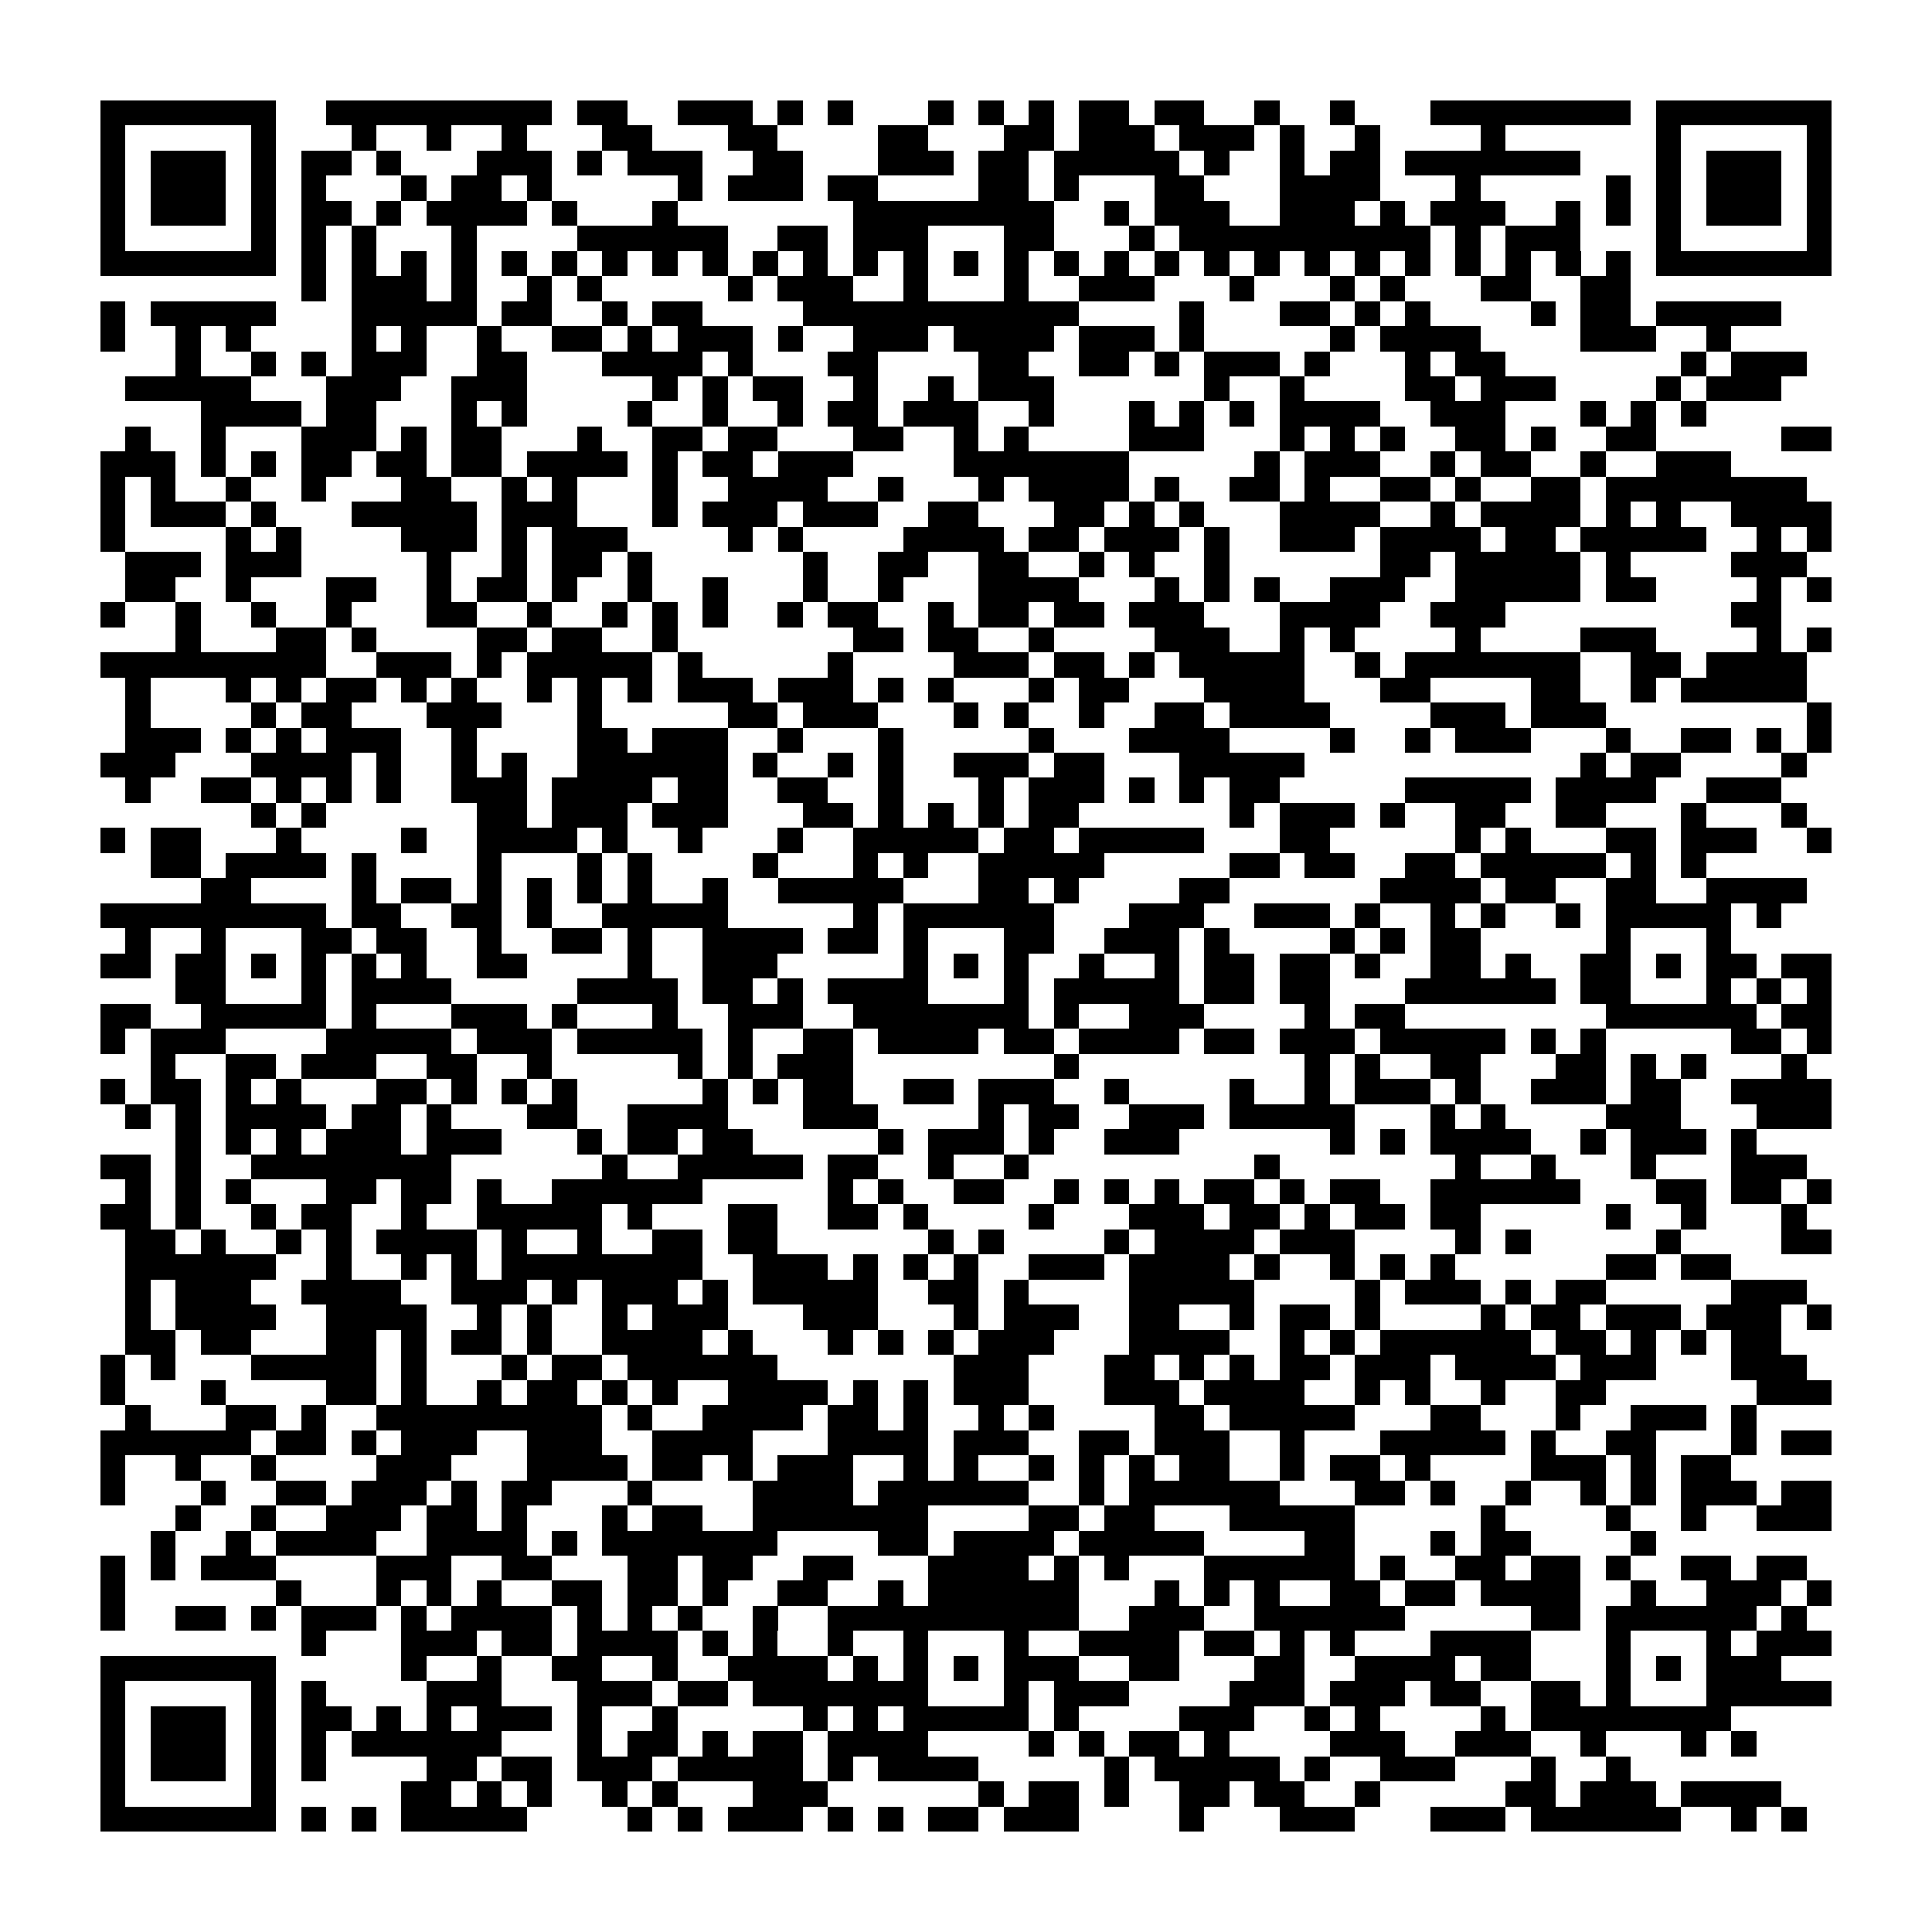 <?xml version="1.0" encoding="utf-8"?><!DOCTYPE svg PUBLIC "-//W3C//DTD SVG 1.1//EN" "http://www.w3.org/Graphics/SVG/1.1/DTD/svg11.dtd"><svg xmlns="http://www.w3.org/2000/svg" viewBox="0 0 77 77" shape-rendering="crispEdges"><path fill="#ffffff" d="M0 0h77v77H0z"/><path stroke="#000000" d="M4 4.5h7m2 0h9m1 0h2m2 0h3m1 0h1m1 0h1m3 0h1m1 0h1m1 0h1m1 0h2m1 0h2m2 0h1m2 0h1m3 0h8m1 0h7M4 5.5h1m5 0h1m3 0h1m2 0h1m2 0h1m3 0h2m3 0h2m4 0h2m3 0h2m1 0h3m1 0h3m1 0h1m2 0h1m4 0h1m6 0h1m5 0h1M4 6.5h1m1 0h3m1 0h1m1 0h2m1 0h1m3 0h3m1 0h1m1 0h3m2 0h2m3 0h3m1 0h2m1 0h5m1 0h1m2 0h1m1 0h2m1 0h7m3 0h1m1 0h3m1 0h1M4 7.5h1m1 0h3m1 0h1m1 0h1m3 0h1m1 0h2m1 0h1m5 0h1m1 0h3m1 0h2m4 0h2m1 0h1m3 0h2m3 0h4m3 0h1m5 0h1m1 0h1m1 0h3m1 0h1M4 8.5h1m1 0h3m1 0h1m1 0h2m1 0h1m1 0h4m1 0h1m3 0h1m7 0h8m2 0h1m1 0h3m2 0h3m1 0h1m1 0h3m2 0h1m1 0h1m1 0h1m1 0h3m1 0h1M4 9.5h1m5 0h1m1 0h1m1 0h1m3 0h1m4 0h6m2 0h2m1 0h3m3 0h2m3 0h1m1 0h10m1 0h1m1 0h3m3 0h1m5 0h1M4 10.5h7m1 0h1m1 0h1m1 0h1m1 0h1m1 0h1m1 0h1m1 0h1m1 0h1m1 0h1m1 0h1m1 0h1m1 0h1m1 0h1m1 0h1m1 0h1m1 0h1m1 0h1m1 0h1m1 0h1m1 0h1m1 0h1m1 0h1m1 0h1m1 0h1m1 0h1m1 0h1m1 0h1m1 0h7M12 11.5h1m1 0h3m1 0h1m2 0h1m1 0h1m5 0h1m1 0h3m2 0h1m3 0h1m2 0h3m3 0h1m3 0h1m1 0h1m3 0h2m2 0h2M4 12.5h1m1 0h5m3 0h5m1 0h2m2 0h1m1 0h2m4 0h11m4 0h1m3 0h2m1 0h1m1 0h1m4 0h1m1 0h2m1 0h5M4 13.5h1m2 0h1m1 0h1m4 0h1m1 0h1m2 0h1m2 0h2m1 0h1m1 0h3m1 0h1m2 0h3m1 0h4m1 0h3m1 0h1m5 0h1m1 0h4m4 0h3m2 0h1M7 14.5h1m2 0h1m1 0h1m1 0h3m2 0h2m3 0h4m1 0h1m3 0h2m4 0h2m2 0h2m1 0h1m1 0h3m1 0h1m3 0h1m1 0h2m7 0h1m1 0h3M5 15.5h5m3 0h3m2 0h3m5 0h1m1 0h1m1 0h2m2 0h1m2 0h1m1 0h3m6 0h1m2 0h1m4 0h2m1 0h3m4 0h1m1 0h3M8 16.5h4m1 0h2m3 0h1m1 0h1m4 0h1m2 0h1m2 0h1m1 0h2m1 0h3m2 0h1m3 0h1m1 0h1m1 0h1m1 0h4m2 0h3m3 0h1m1 0h1m1 0h1M5 17.5h1m2 0h1m3 0h3m1 0h1m1 0h2m3 0h1m2 0h2m1 0h2m3 0h2m2 0h1m1 0h1m4 0h3m3 0h1m1 0h1m1 0h1m2 0h2m1 0h1m2 0h2m5 0h2M4 18.5h3m1 0h1m1 0h1m1 0h2m1 0h2m1 0h2m1 0h4m1 0h1m1 0h2m1 0h3m4 0h7m5 0h1m1 0h3m2 0h1m1 0h2m2 0h1m2 0h3M4 19.5h1m1 0h1m2 0h1m2 0h1m3 0h2m2 0h1m1 0h1m3 0h1m2 0h4m2 0h1m3 0h1m1 0h4m1 0h1m2 0h2m1 0h1m2 0h2m1 0h1m2 0h2m1 0h8M4 20.5h1m1 0h3m1 0h1m3 0h5m1 0h3m3 0h1m1 0h3m1 0h3m2 0h2m3 0h2m1 0h1m1 0h1m3 0h4m2 0h1m1 0h4m1 0h1m1 0h1m2 0h4M4 21.5h1m4 0h1m1 0h1m4 0h3m1 0h1m1 0h3m4 0h1m1 0h1m4 0h4m1 0h2m1 0h3m1 0h1m2 0h3m1 0h4m1 0h2m1 0h5m2 0h1m1 0h1M5 22.5h3m1 0h3m5 0h1m2 0h1m1 0h2m1 0h1m6 0h1m2 0h2m2 0h2m2 0h1m1 0h1m2 0h1m6 0h2m1 0h5m1 0h1m4 0h3M5 23.5h2m2 0h1m3 0h2m2 0h1m1 0h2m1 0h1m2 0h1m2 0h1m3 0h1m2 0h1m3 0h4m3 0h1m1 0h1m1 0h1m2 0h3m2 0h5m1 0h2m4 0h1m1 0h1M4 24.5h1m2 0h1m2 0h1m2 0h1m3 0h2m2 0h1m2 0h1m1 0h1m1 0h1m2 0h1m1 0h2m2 0h1m1 0h2m1 0h2m1 0h3m3 0h4m2 0h3m9 0h2M7 25.5h1m3 0h2m1 0h1m4 0h2m1 0h2m2 0h1m7 0h2m1 0h2m2 0h1m4 0h3m2 0h1m1 0h1m4 0h1m4 0h3m4 0h1m1 0h1M4 26.5h9m2 0h3m1 0h1m1 0h5m1 0h1m5 0h1m4 0h3m1 0h2m1 0h1m1 0h5m2 0h1m1 0h7m2 0h2m1 0h4M5 27.5h1m3 0h1m1 0h1m1 0h2m1 0h1m1 0h1m2 0h1m1 0h1m1 0h1m1 0h3m1 0h3m1 0h1m1 0h1m3 0h1m1 0h2m3 0h4m3 0h2m4 0h2m2 0h1m1 0h5M5 28.5h1m4 0h1m1 0h2m3 0h3m3 0h1m5 0h2m1 0h3m3 0h1m1 0h1m2 0h1m2 0h2m1 0h4m4 0h3m1 0h3m8 0h1M5 29.5h3m1 0h1m1 0h1m1 0h3m2 0h1m4 0h2m1 0h3m2 0h1m3 0h1m5 0h1m3 0h4m4 0h1m2 0h1m1 0h3m3 0h1m2 0h2m1 0h1m1 0h1M4 30.5h3m3 0h4m1 0h1m2 0h1m1 0h1m2 0h6m1 0h1m2 0h1m1 0h1m2 0h3m1 0h2m3 0h5m11 0h1m1 0h2m4 0h1M5 31.5h1m2 0h2m1 0h1m1 0h1m1 0h1m2 0h3m1 0h4m1 0h2m2 0h2m2 0h1m3 0h1m1 0h3m1 0h1m1 0h1m1 0h2m5 0h5m1 0h4m2 0h3M10 32.5h1m1 0h1m6 0h2m1 0h3m1 0h3m3 0h2m1 0h1m1 0h1m1 0h1m1 0h2m6 0h1m1 0h3m1 0h1m2 0h2m2 0h2m3 0h1m3 0h1M4 33.5h1m1 0h2m3 0h1m4 0h1m2 0h4m1 0h1m2 0h1m3 0h1m2 0h5m1 0h2m1 0h5m3 0h2m5 0h1m1 0h1m3 0h2m1 0h3m2 0h1M6 34.5h2m1 0h4m1 0h1m4 0h1m3 0h1m1 0h1m4 0h1m3 0h1m1 0h1m2 0h5m5 0h2m1 0h2m2 0h2m1 0h5m1 0h1m1 0h1M8 35.5h2m4 0h1m1 0h2m1 0h1m1 0h1m1 0h1m1 0h1m2 0h1m2 0h5m3 0h2m1 0h1m4 0h2m6 0h4m1 0h2m2 0h2m2 0h4M4 36.5h9m1 0h2m2 0h2m1 0h1m2 0h5m5 0h1m1 0h6m3 0h3m2 0h3m1 0h1m2 0h1m1 0h1m2 0h1m1 0h5m1 0h1M5 37.5h1m2 0h1m3 0h2m1 0h2m2 0h1m2 0h2m1 0h1m2 0h4m1 0h2m1 0h1m3 0h2m2 0h3m1 0h1m4 0h1m1 0h1m1 0h2m5 0h1m3 0h1M4 38.5h2m1 0h2m1 0h1m1 0h1m1 0h1m1 0h1m2 0h2m4 0h1m2 0h3m5 0h1m1 0h1m1 0h1m2 0h1m2 0h1m1 0h2m1 0h2m1 0h1m2 0h2m1 0h1m2 0h2m1 0h1m1 0h2m1 0h2M7 39.5h2m3 0h1m1 0h4m5 0h4m1 0h2m1 0h1m1 0h4m3 0h1m1 0h5m1 0h2m1 0h2m3 0h6m1 0h2m3 0h1m1 0h1m1 0h1M4 40.5h2m2 0h5m1 0h1m3 0h3m1 0h1m3 0h1m2 0h3m2 0h7m1 0h1m2 0h3m4 0h1m1 0h2m8 0h6m1 0h2M4 41.5h1m1 0h3m4 0h5m1 0h3m1 0h5m1 0h1m2 0h2m1 0h4m1 0h2m1 0h4m1 0h2m1 0h3m1 0h5m1 0h1m1 0h1m5 0h2m1 0h1M6 42.5h1m2 0h2m1 0h3m2 0h2m2 0h1m5 0h1m1 0h1m1 0h3m8 0h1m9 0h1m1 0h1m2 0h2m3 0h2m1 0h1m1 0h1m3 0h1M4 43.5h1m1 0h2m1 0h1m1 0h1m3 0h2m1 0h1m1 0h1m1 0h1m5 0h1m1 0h1m1 0h2m2 0h2m1 0h3m2 0h1m4 0h1m2 0h1m1 0h3m1 0h1m2 0h3m1 0h2m2 0h4M5 44.5h1m1 0h1m1 0h4m1 0h2m1 0h1m3 0h2m2 0h4m3 0h3m4 0h1m1 0h2m2 0h3m1 0h5m3 0h1m1 0h1m4 0h3m3 0h3M7 45.5h1m1 0h1m1 0h1m1 0h3m1 0h3m3 0h1m1 0h2m1 0h2m5 0h1m1 0h3m1 0h1m2 0h3m6 0h1m1 0h1m1 0h4m2 0h1m1 0h3m1 0h1M4 46.5h2m1 0h1m2 0h8m6 0h1m2 0h5m1 0h2m2 0h1m2 0h1m9 0h1m7 0h1m2 0h1m3 0h1m3 0h3M5 47.5h1m1 0h1m1 0h1m3 0h2m1 0h2m1 0h1m2 0h6m5 0h1m1 0h1m2 0h2m2 0h1m1 0h1m1 0h1m1 0h2m1 0h1m1 0h2m2 0h6m3 0h2m1 0h2m1 0h1M4 48.5h2m1 0h1m2 0h1m1 0h2m2 0h1m2 0h5m1 0h1m3 0h2m2 0h2m1 0h1m4 0h1m3 0h3m1 0h2m1 0h1m1 0h2m1 0h2m5 0h1m2 0h1m3 0h1M5 49.5h2m1 0h1m2 0h1m1 0h1m1 0h4m1 0h1m2 0h1m2 0h2m1 0h2m6 0h1m1 0h1m4 0h1m1 0h4m1 0h3m4 0h1m1 0h1m5 0h1m4 0h2M5 50.5h6m2 0h1m2 0h1m1 0h1m1 0h8m2 0h3m1 0h1m1 0h1m1 0h1m2 0h3m1 0h4m1 0h1m2 0h1m1 0h1m1 0h1m6 0h2m1 0h2M5 51.5h1m1 0h3m2 0h4m2 0h3m1 0h1m1 0h3m1 0h1m1 0h5m2 0h2m1 0h1m4 0h5m4 0h1m1 0h3m1 0h1m1 0h2m5 0h3M5 52.5h1m1 0h4m2 0h4m2 0h1m1 0h1m2 0h1m1 0h3m3 0h3m3 0h1m1 0h3m2 0h2m2 0h1m1 0h2m1 0h1m4 0h1m1 0h2m1 0h3m1 0h3m1 0h1M5 53.5h2m1 0h2m3 0h2m1 0h1m1 0h2m1 0h1m2 0h4m1 0h1m3 0h1m1 0h1m1 0h1m1 0h3m3 0h4m2 0h1m1 0h1m1 0h6m1 0h2m1 0h1m1 0h1m1 0h2M4 54.5h1m1 0h1m3 0h5m1 0h1m3 0h1m1 0h2m1 0h6m7 0h3m3 0h2m1 0h1m1 0h1m1 0h2m1 0h3m1 0h4m1 0h3m3 0h3M4 55.5h1m3 0h1m4 0h2m1 0h1m2 0h1m1 0h2m1 0h1m1 0h1m2 0h4m1 0h1m1 0h1m1 0h3m3 0h3m1 0h4m2 0h1m1 0h1m2 0h1m2 0h2m6 0h3M5 56.5h1m3 0h2m1 0h1m2 0h9m1 0h1m2 0h4m1 0h2m1 0h1m2 0h1m1 0h1m4 0h2m1 0h5m3 0h2m3 0h1m2 0h3m1 0h1M4 57.5h6m1 0h2m1 0h1m1 0h3m2 0h3m2 0h4m3 0h4m1 0h3m2 0h2m1 0h3m2 0h1m3 0h5m1 0h1m2 0h2m3 0h1m1 0h2M4 58.5h1m2 0h1m2 0h1m4 0h3m3 0h4m1 0h2m1 0h1m1 0h3m2 0h1m1 0h1m2 0h1m1 0h1m1 0h1m1 0h2m2 0h1m1 0h2m1 0h1m4 0h3m1 0h1m1 0h2M4 59.5h1m3 0h1m2 0h2m1 0h3m1 0h1m1 0h2m3 0h1m4 0h4m1 0h6m2 0h1m1 0h6m3 0h2m1 0h1m2 0h1m2 0h1m1 0h1m1 0h3m1 0h2M7 60.5h1m2 0h1m2 0h3m1 0h2m1 0h1m3 0h1m1 0h2m2 0h7m4 0h2m1 0h2m3 0h5m5 0h1m4 0h1m2 0h1m2 0h3M6 61.5h1m2 0h1m1 0h4m2 0h4m1 0h1m1 0h7m4 0h2m1 0h4m1 0h5m4 0h2m3 0h1m1 0h2m4 0h1M4 62.5h1m1 0h1m1 0h3m4 0h3m2 0h2m3 0h2m1 0h2m2 0h2m3 0h4m1 0h1m1 0h1m3 0h6m1 0h1m2 0h2m1 0h2m1 0h1m2 0h2m1 0h2M4 63.5h1m6 0h1m3 0h1m1 0h1m1 0h1m2 0h2m1 0h2m1 0h1m2 0h2m2 0h1m1 0h6m3 0h1m1 0h1m1 0h1m2 0h2m1 0h2m1 0h4m2 0h1m2 0h3m1 0h1M4 64.5h1m2 0h2m1 0h1m1 0h3m1 0h1m1 0h4m1 0h1m1 0h1m1 0h1m2 0h1m2 0h10m2 0h3m2 0h6m5 0h2m1 0h6m1 0h1M12 65.5h1m3 0h3m1 0h2m1 0h4m1 0h1m1 0h1m2 0h1m2 0h1m3 0h1m2 0h4m1 0h2m1 0h1m1 0h1m3 0h4m3 0h1m3 0h1m1 0h3M4 66.5h7m5 0h1m2 0h1m2 0h2m2 0h1m2 0h4m1 0h1m1 0h1m1 0h1m1 0h3m2 0h2m3 0h2m2 0h4m1 0h2m3 0h1m1 0h1m1 0h3M4 67.5h1m5 0h1m1 0h1m4 0h3m3 0h3m1 0h2m1 0h7m3 0h1m1 0h3m4 0h3m1 0h3m1 0h2m2 0h2m1 0h1m3 0h5M4 68.5h1m1 0h3m1 0h1m1 0h2m1 0h1m1 0h1m1 0h3m1 0h1m2 0h1m5 0h1m1 0h1m1 0h5m1 0h1m4 0h3m2 0h1m1 0h1m4 0h1m1 0h8M4 69.5h1m1 0h3m1 0h1m1 0h1m1 0h6m3 0h1m1 0h2m1 0h1m1 0h2m1 0h4m4 0h1m1 0h1m1 0h2m1 0h1m4 0h3m2 0h3m2 0h1m3 0h1m1 0h1M4 70.5h1m1 0h3m1 0h1m1 0h1m4 0h2m1 0h2m1 0h3m1 0h5m1 0h1m1 0h4m5 0h1m1 0h5m1 0h1m2 0h3m3 0h1m2 0h1M4 71.5h1m5 0h1m5 0h2m1 0h1m1 0h1m2 0h1m1 0h1m3 0h3m6 0h1m1 0h2m1 0h1m2 0h2m1 0h2m2 0h1m5 0h2m1 0h3m1 0h4M4 72.5h7m1 0h1m1 0h1m1 0h5m4 0h1m1 0h1m1 0h3m1 0h1m1 0h1m1 0h2m1 0h3m4 0h1m3 0h3m3 0h3m1 0h6m2 0h1m1 0h1"/></svg>
